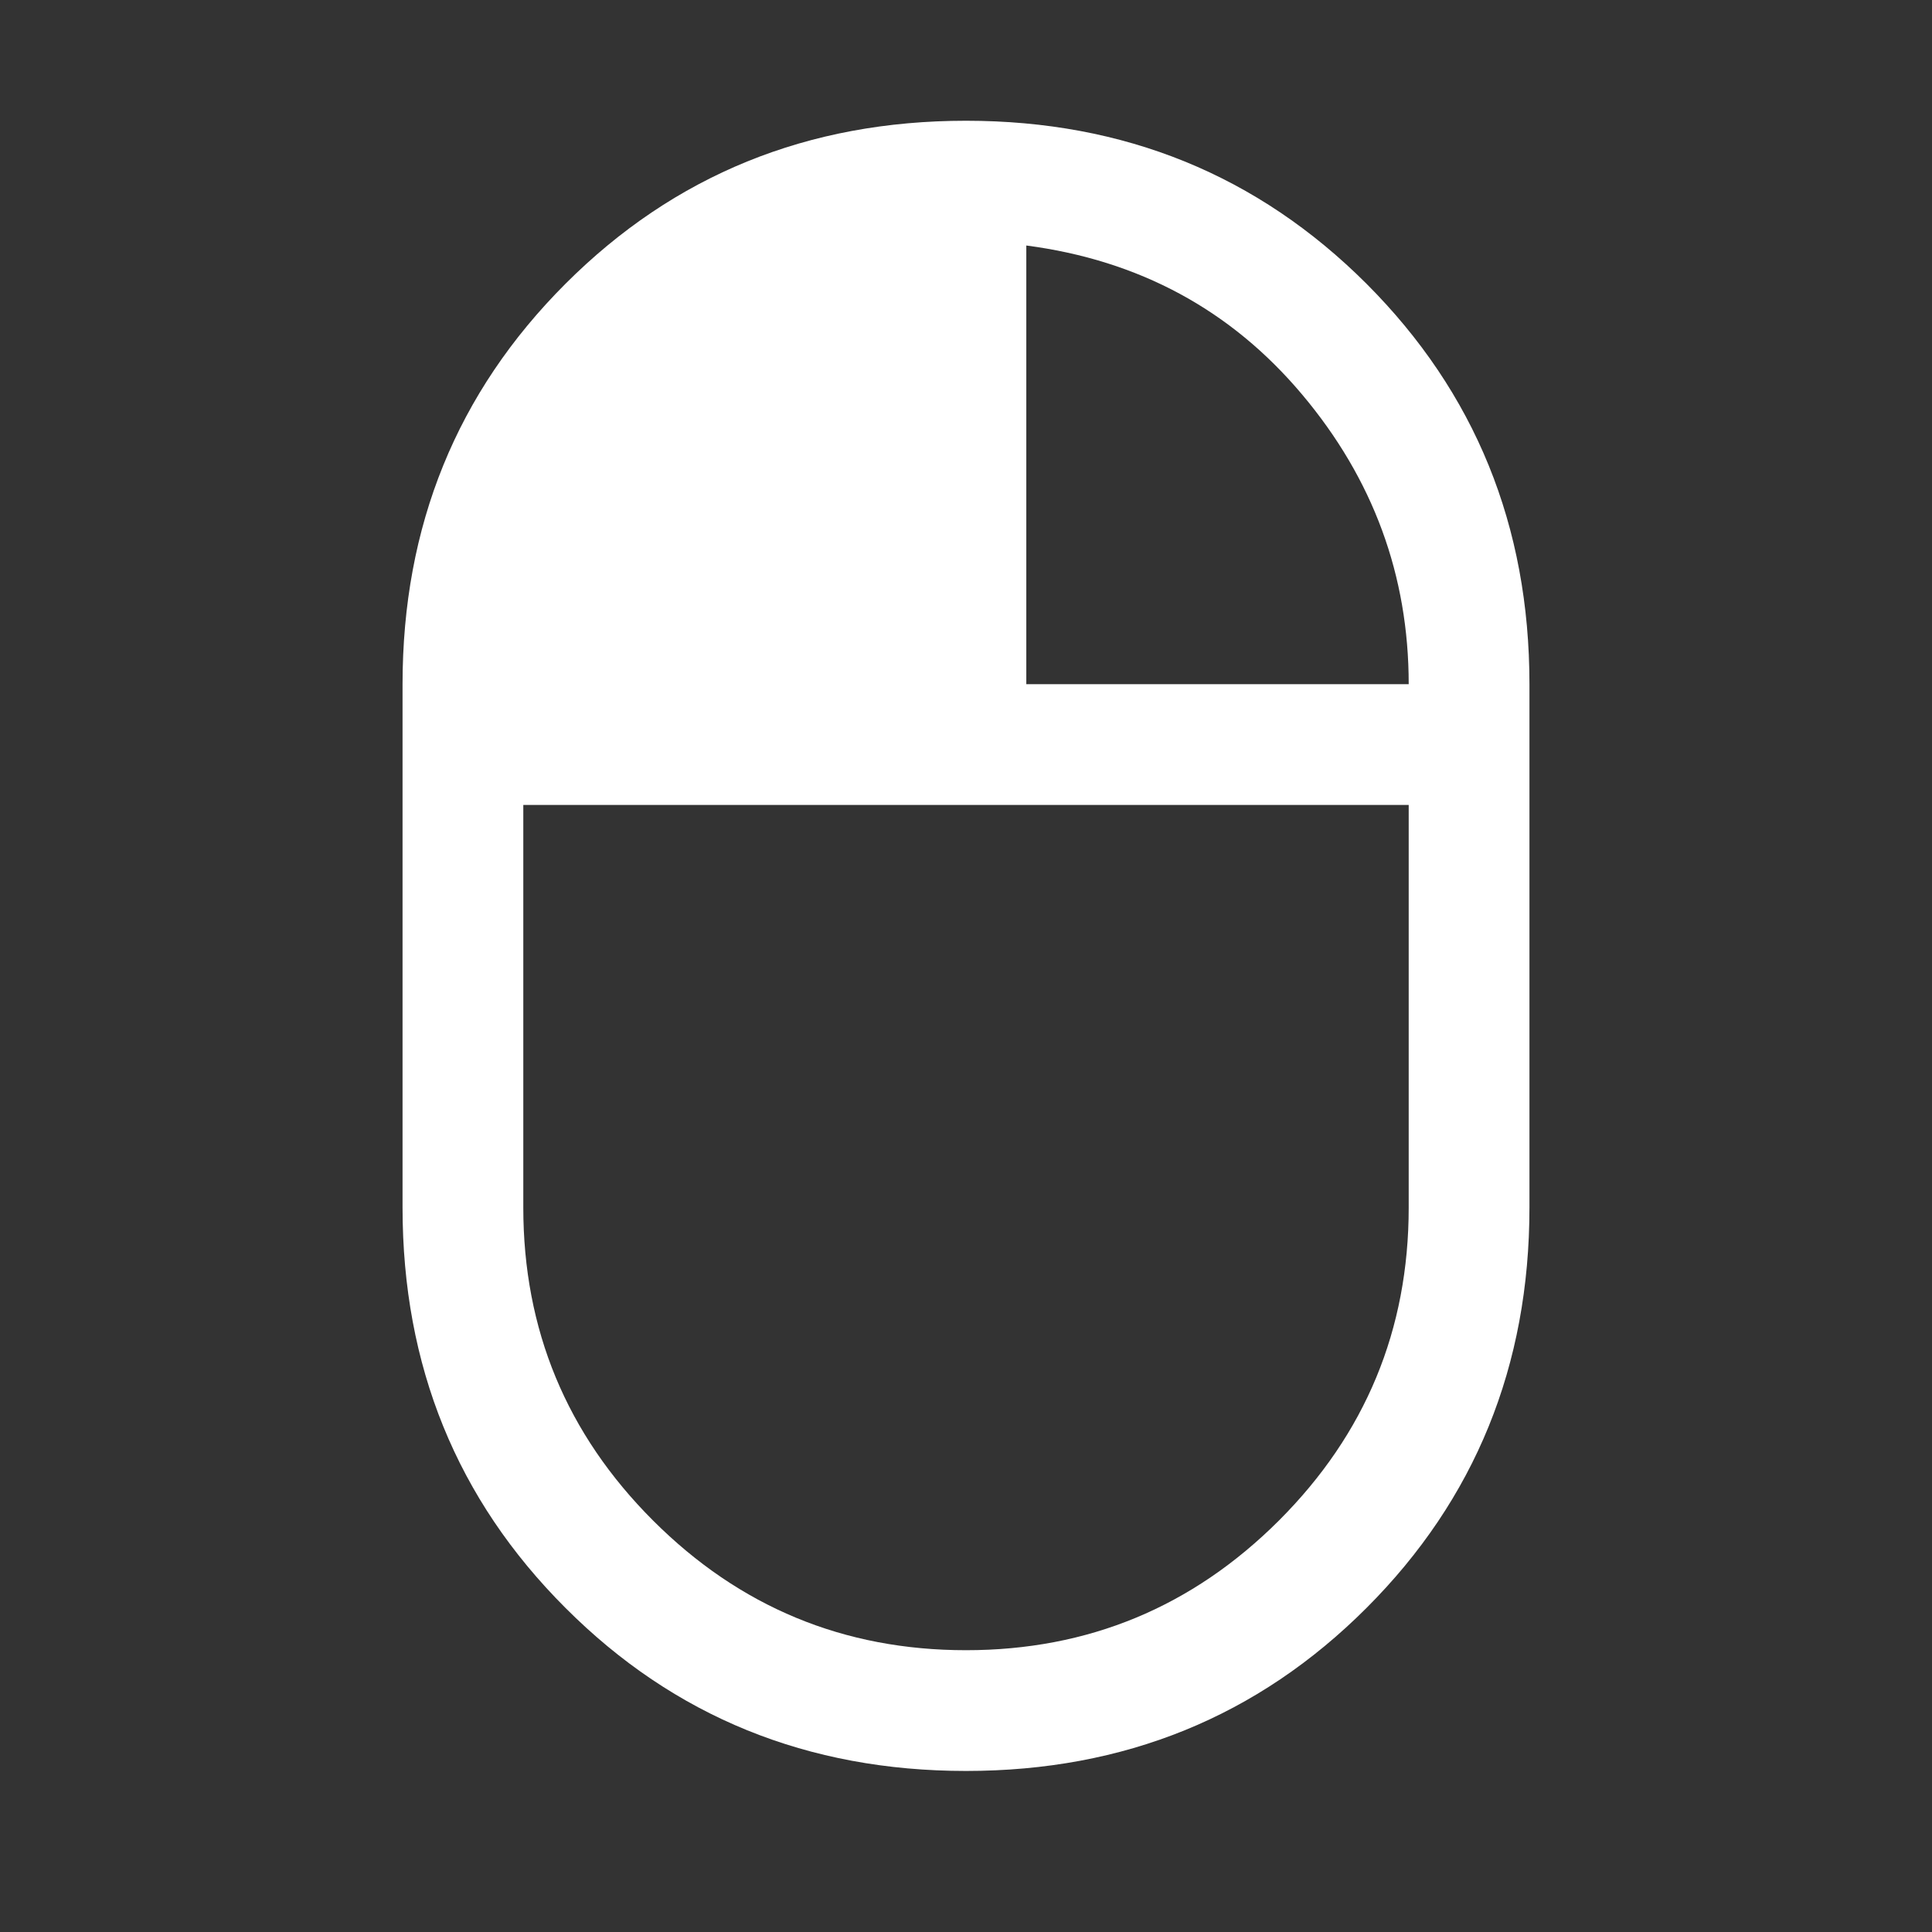 <svg width="14" height="14" viewBox="0 0 14 14" fill="none" xmlns="http://www.w3.org/2000/svg">
<rect x="0" y="0" width="14" height="14" fill="#333333" stroke="none"/>
<path d="M7 12.833C5.853 12.833 4.885 12.44 4.098 11.652C3.31 10.865 2.917 9.897 2.917 8.75V4.958C2.917 3.811 3.31 2.844 4.098 2.056C4.885 1.269 5.853 0.875 7 0.875C8.147 0.875 9.114 1.269 9.902 2.056C10.689 2.844 11.083 3.811 11.083 4.958V8.75C11.083 9.897 10.689 10.865 9.902 11.652C9.114 12.44 8.147 12.833 7 12.833ZM7.437 4.958H10.208C10.208 4.171 9.951 3.471 9.435 2.858C8.92 2.246 8.254 1.886 7.437 1.779V4.958ZM7 11.958C7.885 11.958 8.64 11.645 9.268 11.018C9.895 10.391 10.208 9.635 10.208 8.75V5.833H3.792V8.75C3.792 9.635 4.105 10.391 4.732 11.018C5.359 11.645 6.115 11.958 7 11.958Z" fill="white"/>
</svg>
